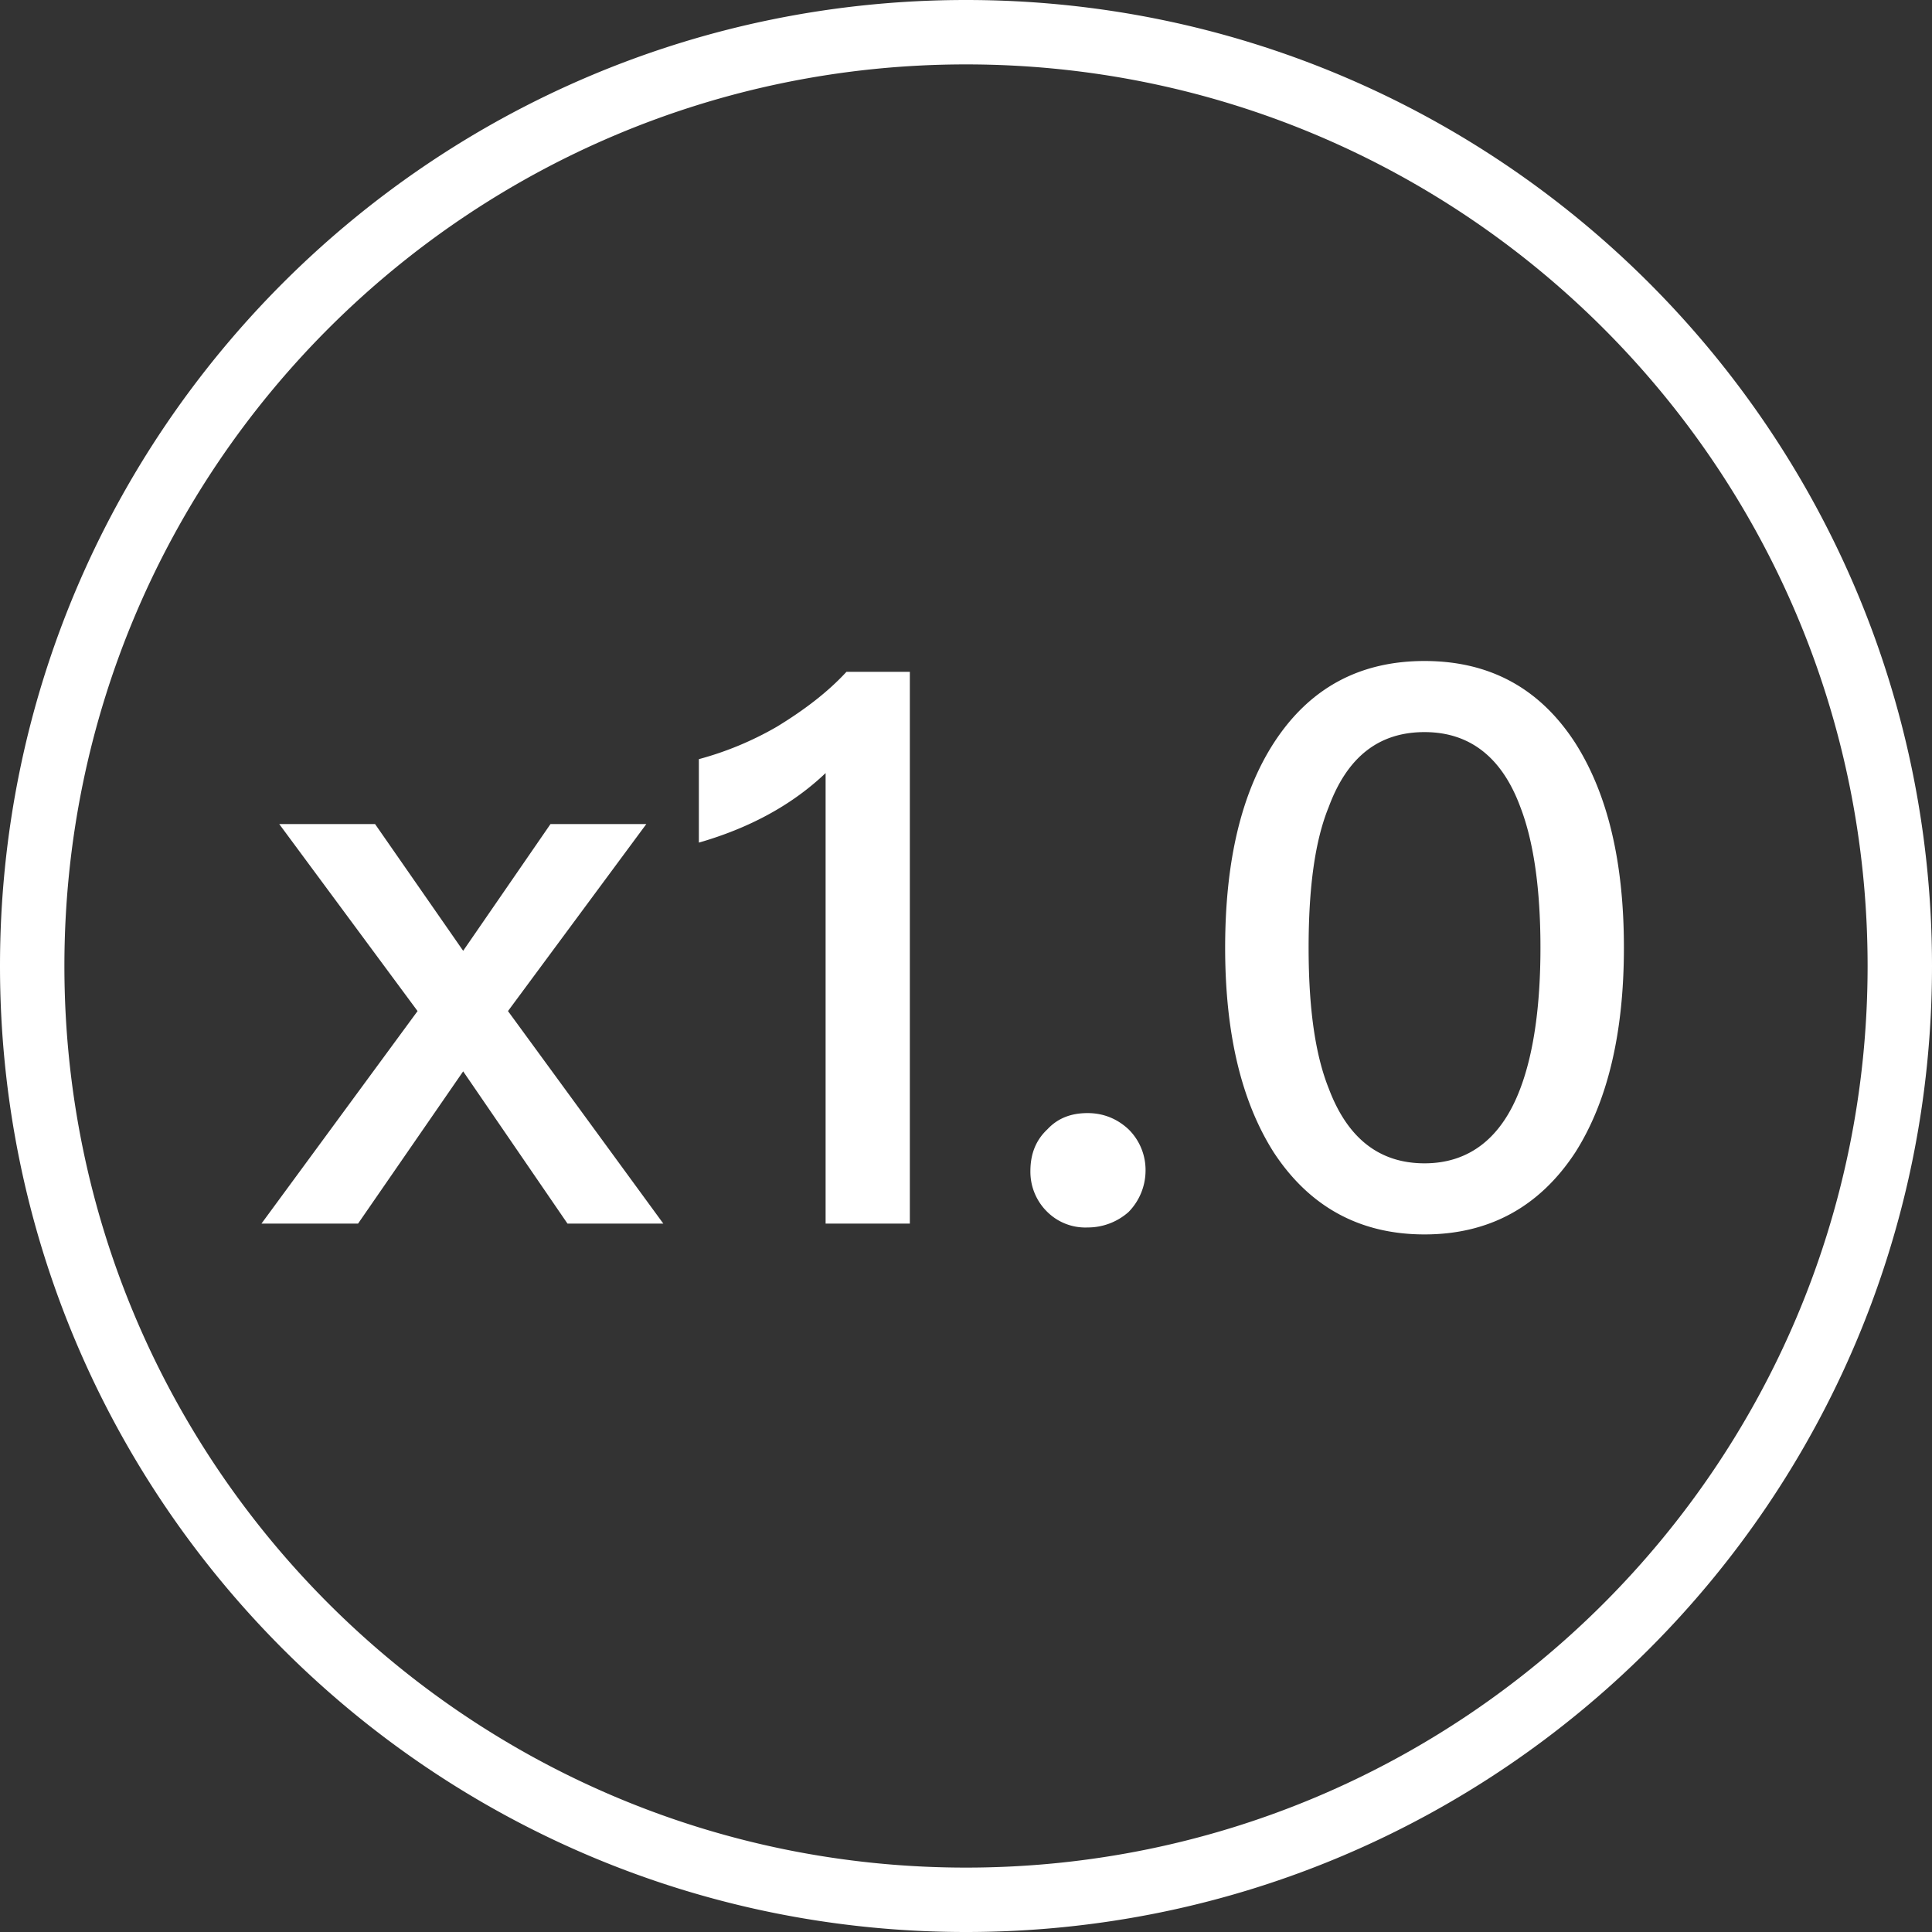 <svg t="1727360097748" class="icon" viewBox="0 0 1024 1024" version="1.1" xmlns="http://www.w3.org/2000/svg" p-id="16651" width="200" height="200"><rect x="0" y="0" width="1024" height="1024" fill="#333333" stroke="none"/><path d="M512 0c282.761 0 512 229.239 512 512 0 282.761-229.239 512-512 512-282.761 0-512-229.239-512-512C0 229.239 229.239 0 512 0z m0 34.133C248.081 34.133 34.133 248.081 34.133 512s213.948 477.867 477.867 477.867 477.867-213.948 477.867-477.867S775.919 34.133 512 34.133z m243.029 316.211c34.406 0 61.03 14.336 79.872 43.418 17.203 27.034 25.805 63.078 25.805 108.544 0 45.056-8.602 81.51-25.805 108.544-18.842 28.672-45.466 43.418-79.872 43.418-34.406 0-61.03-14.746-79.872-43.418-17.203-27.034-25.805-63.078-25.805-108.544 0-45.875 8.602-81.92 25.805-108.544 18.842-29.082 45.466-43.418 79.872-43.418z m-178.586 239.616c8.192 0 15.565 2.867 21.709 8.602a30.242 30.242 0 0 1 9.011 22.118 31.403 31.403 0 0 1-9.011 21.709 32.529 32.529 0 0 1-21.709 8.192 28.672 28.672 0 0 1-21.299-8.192 29.696 29.696 0 0 1-9.011-21.709c0-9.011 2.867-16.384 9.011-22.118 5.325-5.734 12.288-8.602 21.299-8.602zM198.793 436.77l46.694 67.174 46.285-67.174h50.79L269.244 535.893 351.573 648.533H300.783l-55.296-80.691L189.781 648.533h-51.2l82.739-112.64-73.318-99.123h50.79z m283.443-80.691V648.533H437.589v-238.797c-17.613 16.794-40.141 29.082-67.174 36.864v-44.237a171.349 171.349 0 0 0 41.37-17.203c14.746-9.011 27.034-18.432 36.864-29.082h33.587z m272.794 31.949c-24.166 0-40.96 13.107-50.79 39.731-7.373 18.022-10.65 43.008-10.65 74.547 0 31.13 3.277 56.115 10.65 74.547 9.83 26.214 26.624 39.731 50.79 39.731 23.757 0 40.96-13.517 50.79-39.731 6.963-18.432 10.65-43.418 10.65-74.547 0-31.539-3.686-56.525-10.65-74.547-9.83-26.624-27.034-39.731-50.79-39.731z" fill="#ffffff" p-id="16652"></path></svg>